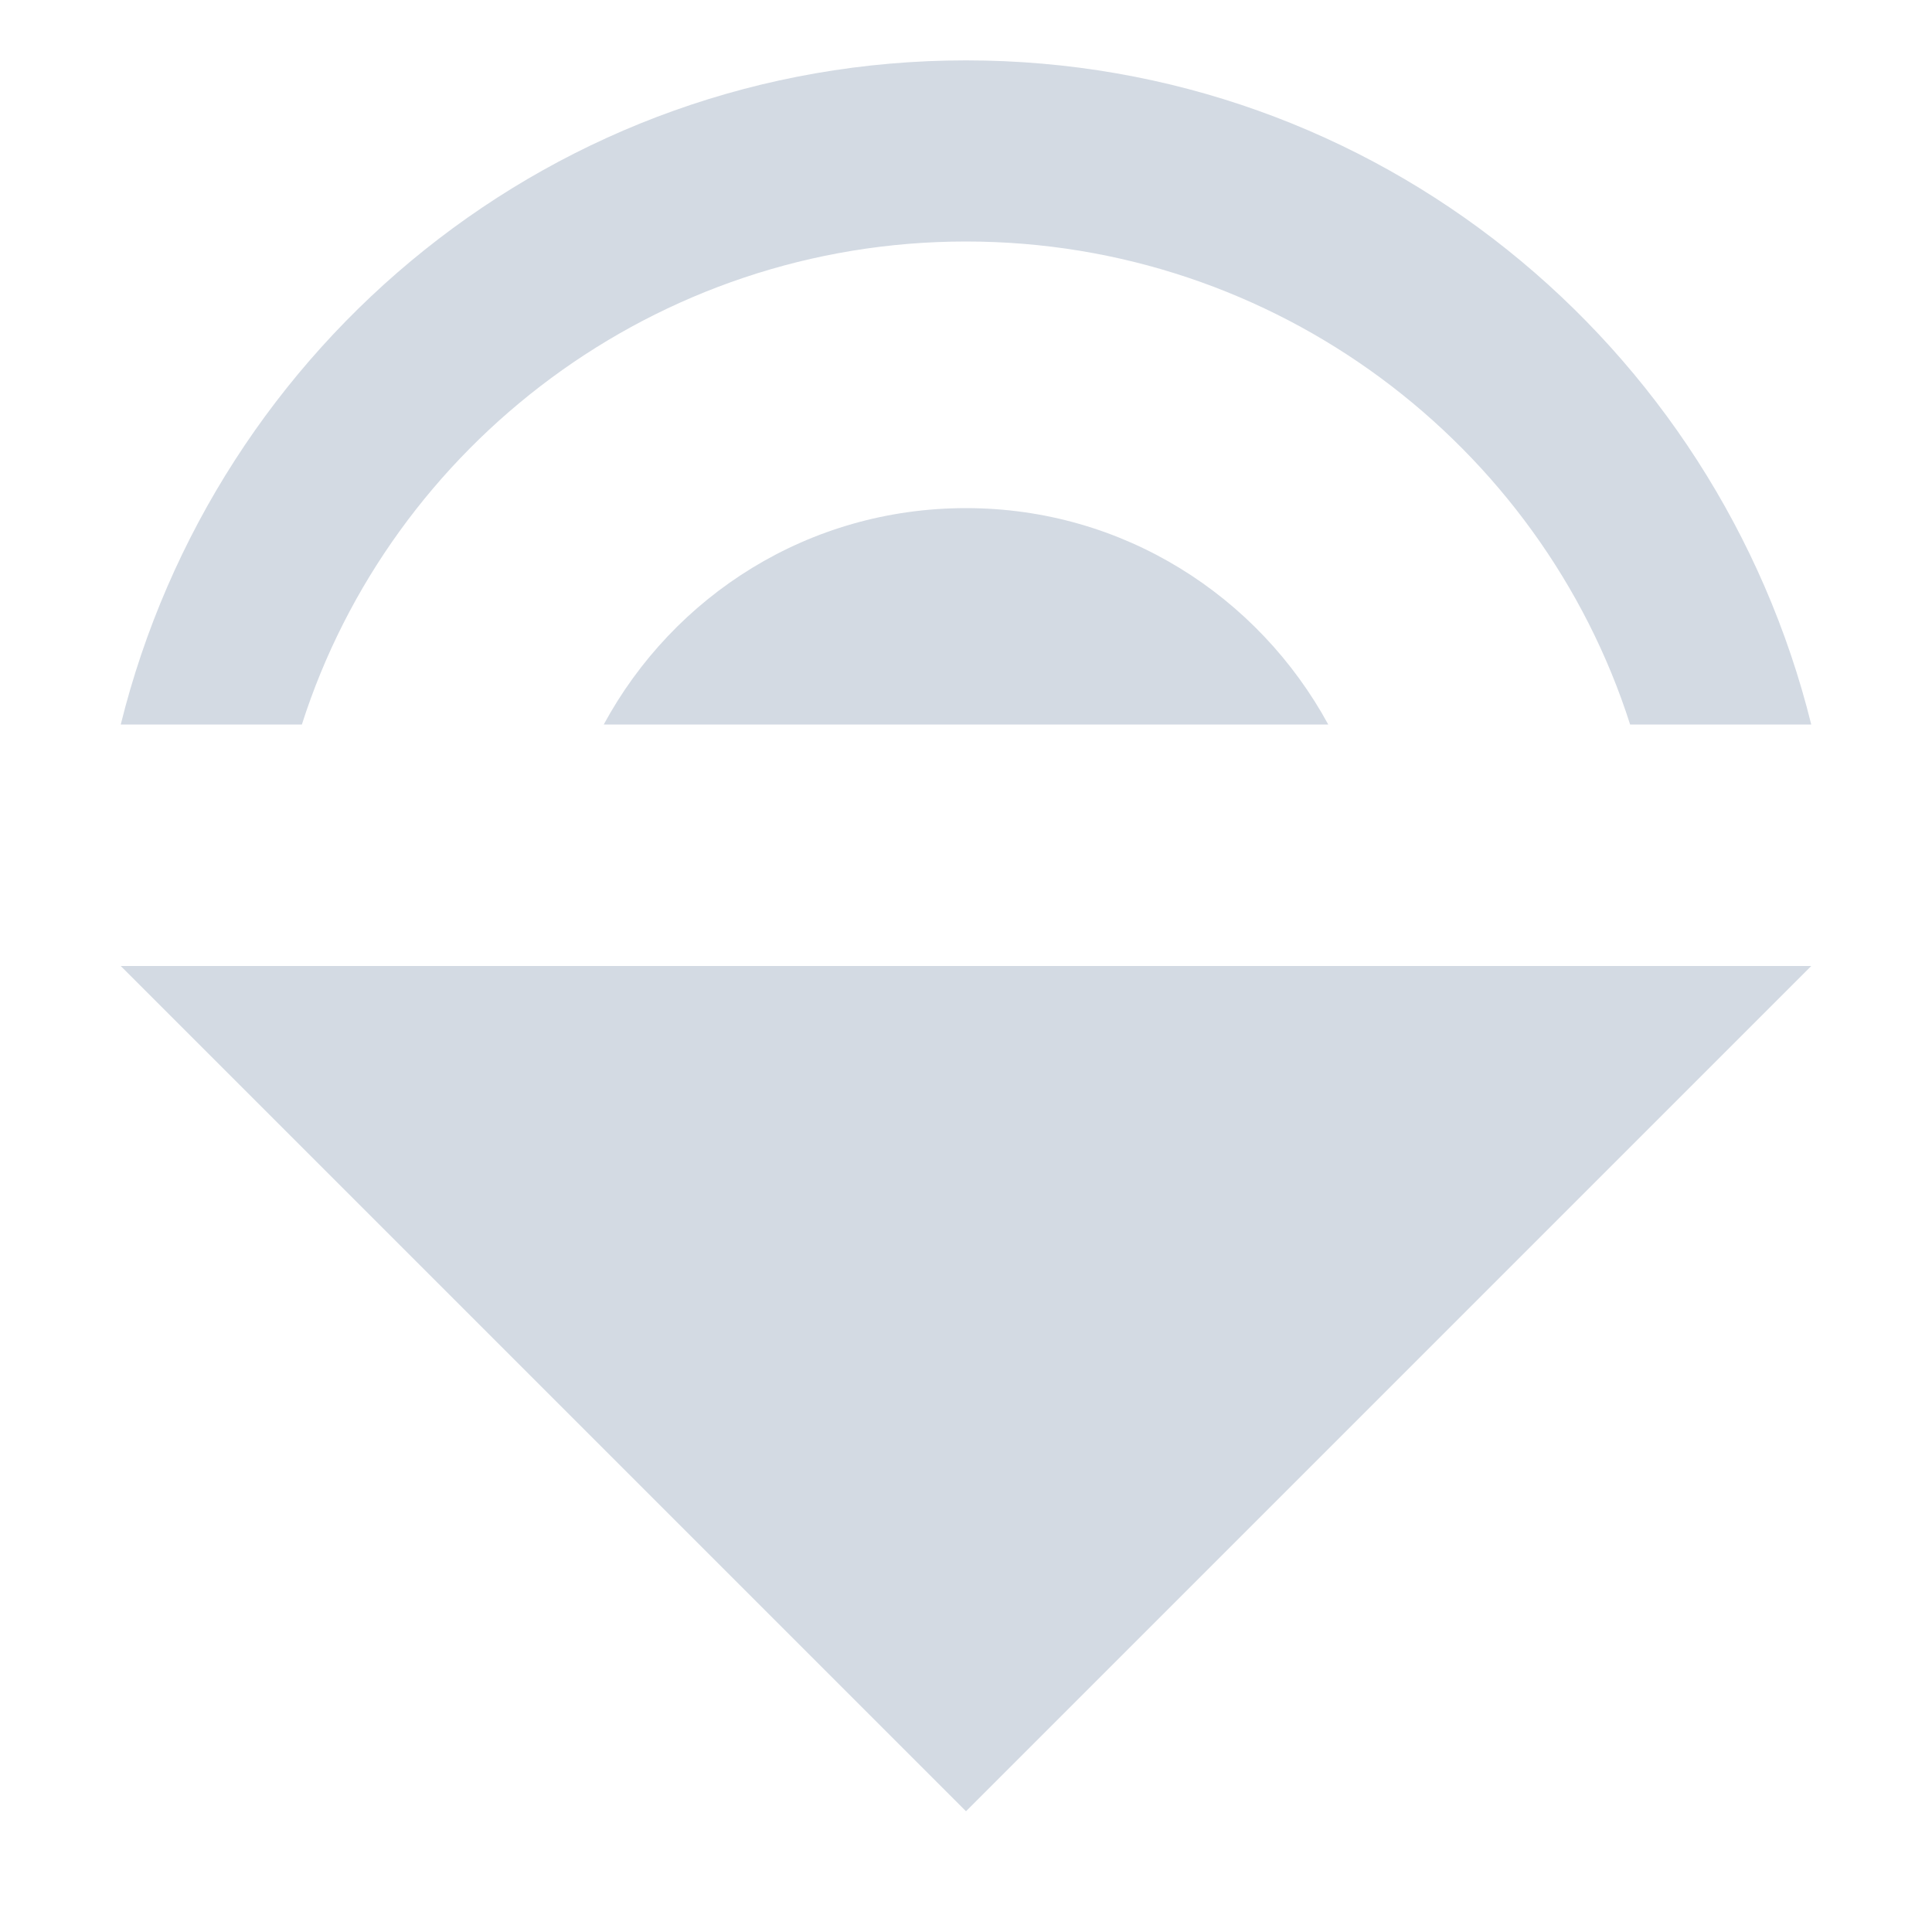 <svg xmlns="http://www.w3.org/2000/svg" width="12pt" height="12pt" version="1.1" viewBox="0 0 12 12">
 <g>
  <path style="fill:rgb(82.745%,85.49%,89.02%)" d="M 6 3.156 C 5.023 3.156 4.184 3.699 3.75 4.5 L 8.25 4.5 C 7.816 3.703 6.977 3.156 6 3.156 Z M 11.25 6 L 0.75 6 L 6 11.25 Z M 0.75 4.5 L 1.875 4.5 C 2.43 2.762 4.074 1.5 6 1.5 C 7.926 1.5 9.57 2.762 10.125 4.5 L 11.25 4.5 C 10.664 2.137 8.551 0.375 6 0.375 C 3.449 0.375 1.336 2.137 0.75 4.5 Z M 0.75 4.5"/>
 </g>
</svg>

